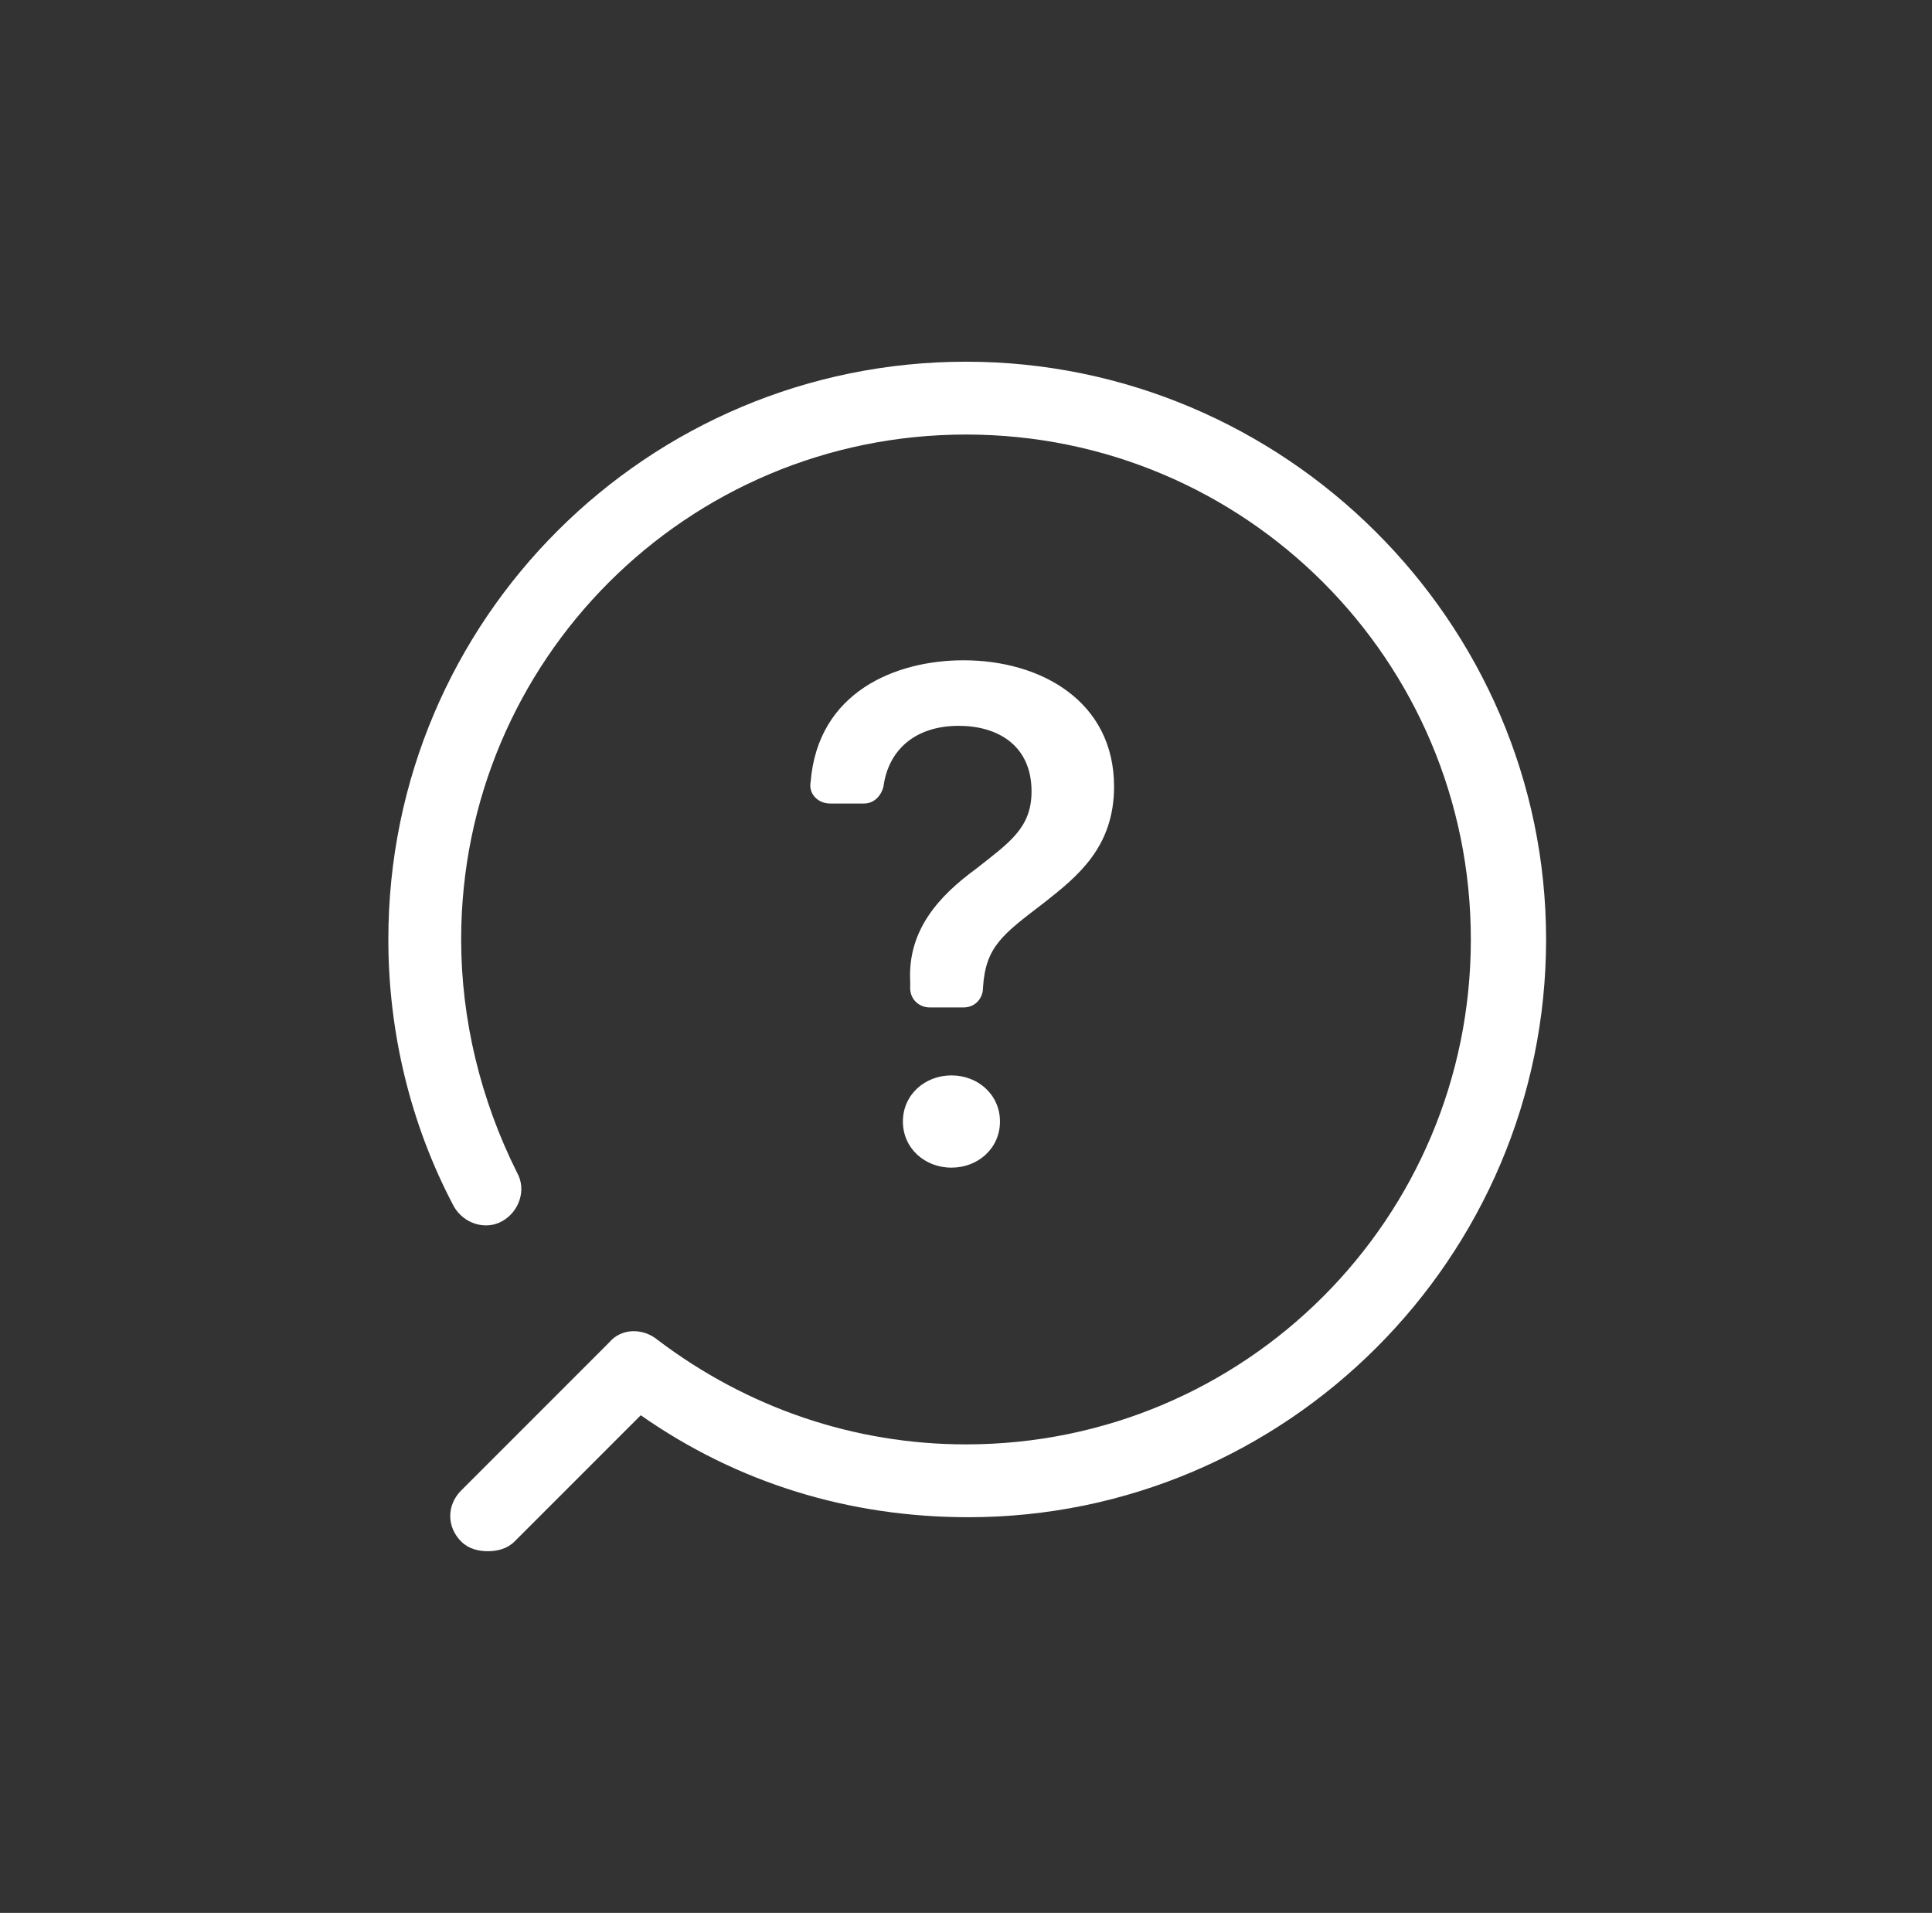 <?xml version="1.0" encoding="utf-8"?>
<!-- Generator: Adobe Illustrator 24.0.0, SVG Export Plug-In . SVG Version: 6.00 Build 0)  -->
<svg version="1.1" id="Layer_1" xmlns="http://www.w3.org/2000/svg" xmlns:xlink="http://www.w3.org/1999/xlink" x="0px" y="0px"
	 viewBox="0 0 79.6 78.8" style="enable-background:new 0 0 79.6 78.8;" xml:space="preserve">
<rect x="0" y="0" width="79.6" height="78.8" fill="#333333" stroke="none"/>
<style type="text/css">
	.st0{fill:#FFFFFF;}
</style>
<g>
	<path class="st0" d="M39.8,14.9C26.7,14.9,16,25.5,16,38.7c0,3.8,0.9,7.6,2.7,11c0.4,0.7,1.3,1,2,0.6c0.7-0.4,1-1.3,0.6-2
		C19.8,45.3,19,42,19,38.7c0-11.5,9.3-20.8,20.8-20.8s20.8,9.3,20.8,20.8c0,11.5-9.3,20.8-20.8,20.8c-4.6,0-9-1.5-12.7-4.3
		c-0.6-0.5-1.5-0.5-2,0.1l-6.1,6.1c-0.6,0.6-0.6,1.5,0,2.1c0.3,0.3,0.7,0.4,1.1,0.4c0.4,0,0.8-0.1,1.1-0.4l5.2-5.2
		c4,2.8,8.6,4.2,13.5,4.2c13.1,0,23.8-10.7,23.8-23.8S52.9,14.9,39.8,14.9z"/>
	<path class="st0" d="M39.2,44.3c-1.1,0-2,0.8-2,1.9c0,1.1,0.9,1.9,2,1.9c1.1,0,2-0.8,2-1.9C41.2,45.1,40.3,44.3,39.2,44.3z"/>
	<path class="st0" d="M43,37.2c1.4-1.1,2.9-2.3,2.9-4.8c0-3.5-3-5.2-6.2-5.2c-2.8,0-6,1.3-6.3,5c-0.1,0.5,0.3,0.9,0.8,0.9h1.4
		c0.4,0,0.7-0.3,0.8-0.7c0.2-1.5,1.3-2.5,3.1-2.5c1.6,0,3,0.8,3,2.7c0,1.5-0.9,2.1-2.3,3.2c-1.5,1.1-2.8,2.5-2.7,4.6l0,0.3
		c0,0.5,0.4,0.8,0.8,0.8h1.4c0.5,0,0.8-0.4,0.8-0.8C40.6,39,41.3,38.5,43,37.2z"/>
</g>
</svg>
